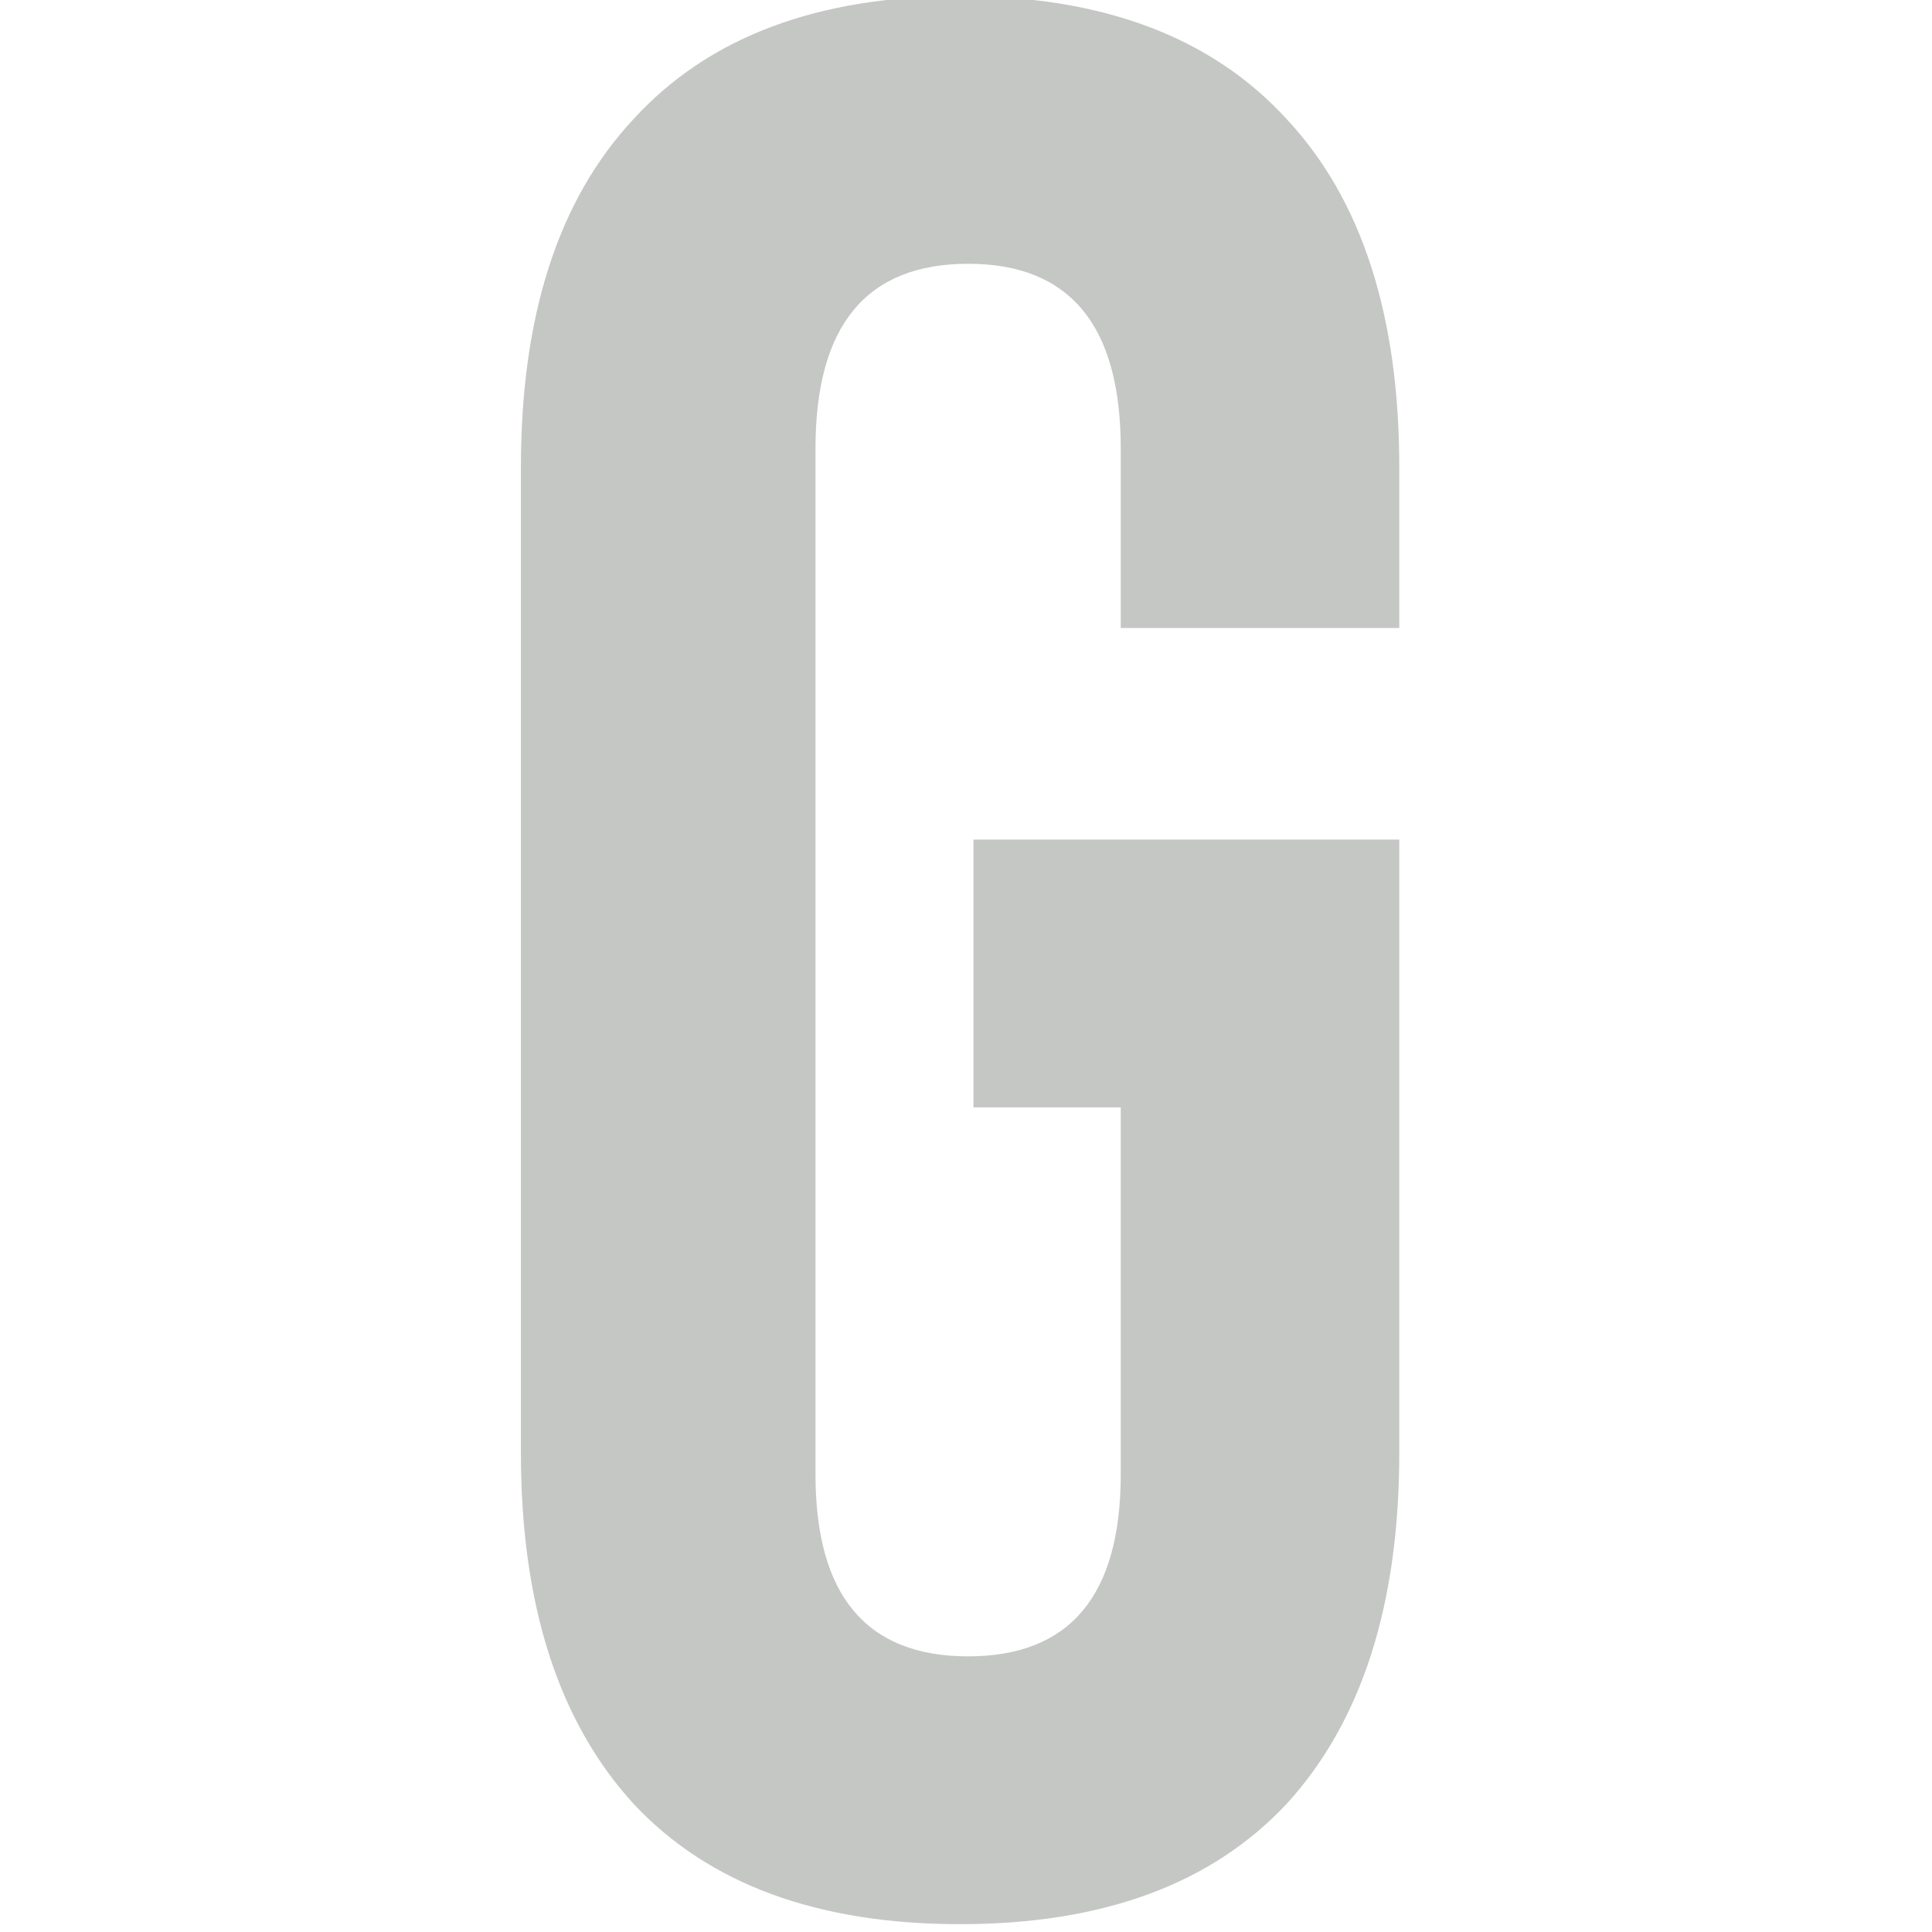 <svg xmlns="http://www.w3.org/2000/svg" width="34" height="34" viewBox="0 0 8.996 8.996"><g style="font-style:normal;font-variant:normal;font-weight:400;font-stretch:normal;font-size:58.541px;line-height:125%;font-family:'Zagoth de Birse';-inkscape-font-specification:'Zagoth de Birse';text-align:center;letter-spacing:1.098px;word-spacing:0;text-anchor:middle;fill:#c5c7c5;fill-opacity:1;stroke:none;stroke-width:1.098px;stroke-linecap:butt;stroke-linejoin:miter;stroke-opacity:1"><path d="M63.5 85.242q-4.683 0-7.142-2.635-2.459-2.693-2.459-7.669V53.395q0-4.976 2.459-7.61 2.459-2.693 7.142-2.693t7.142 2.693q2.459 2.634 2.459 7.61v3.513h-6.089v-3.923q0-4.04-3.336-4.04-3.337 0-3.337 4.04v22.422q0 3.98 3.337 3.98 3.336 0 3.336-3.98v-8.02h-3.22v-5.855h9.309v13.406q0 4.976-2.459 7.67-2.459 2.634-7.142 2.634z" style="font-style:normal;font-variant:normal;font-weight:400;font-stretch:normal;font-family:'Bebas Neue';-inkscape-font-specification:'Bebas Neue';fill:#c5c7c5;fill-opacity:1;stroke-width:1.098px" transform="matrix(.213 0 0 .213 -9.055 -9.197)" aria-label="G"/></g></svg>